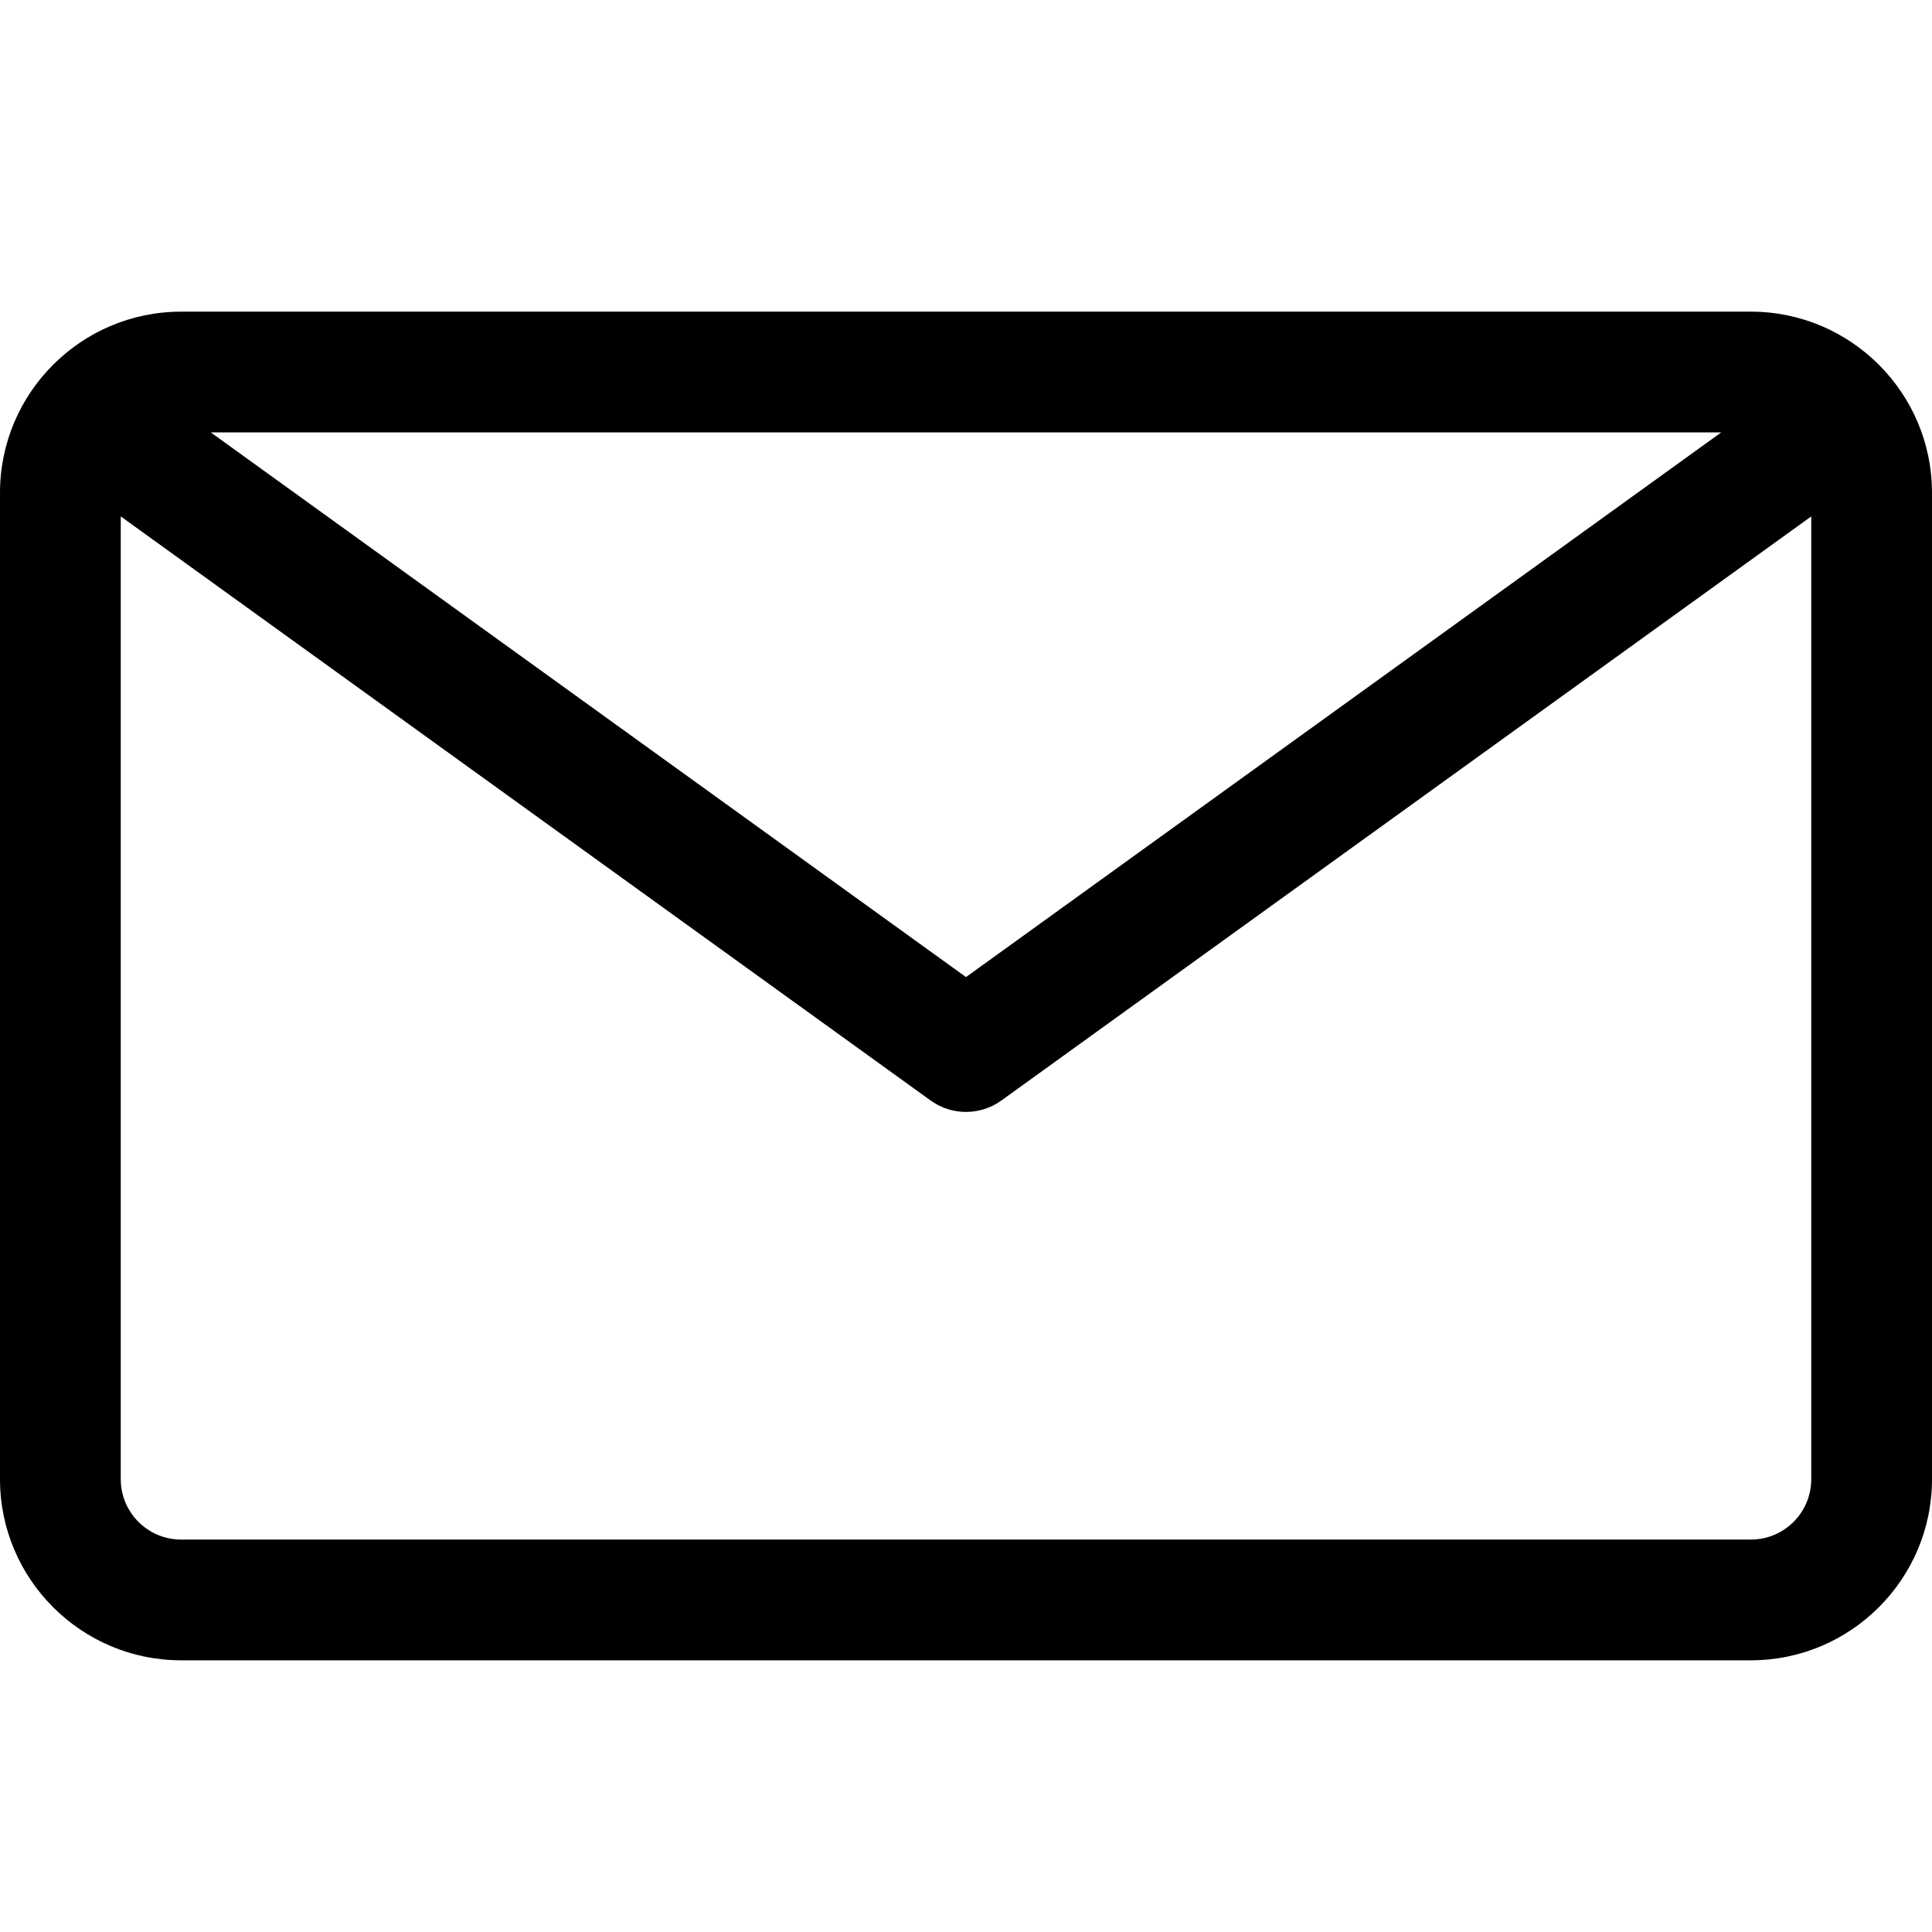 <svg width="64" version="1.1" height="64" viewBox="0 0 64 64">
<path d="m58,10.324h-52c-3.309,0-6,2.691-6,6v32.676c0,3.309 2.691,6 6,6h52c3.309,0 6-2.691 6-6v-32.676c0-3.308-2.691-6-6-6zm-.982,4l-25.018,18.043-25.018-18.043h50.036zm.982,36.676h-52c-1.104,0-2-0.896-2-2v-31.893l26.83,19.35c0.35,0.252 0.76,0.377 1.17,0.377s0.82-0.125 1.17-0.377l26.83-19.35v31.893c0,1.104-0.896,2-2,2z"/>
</svg>
